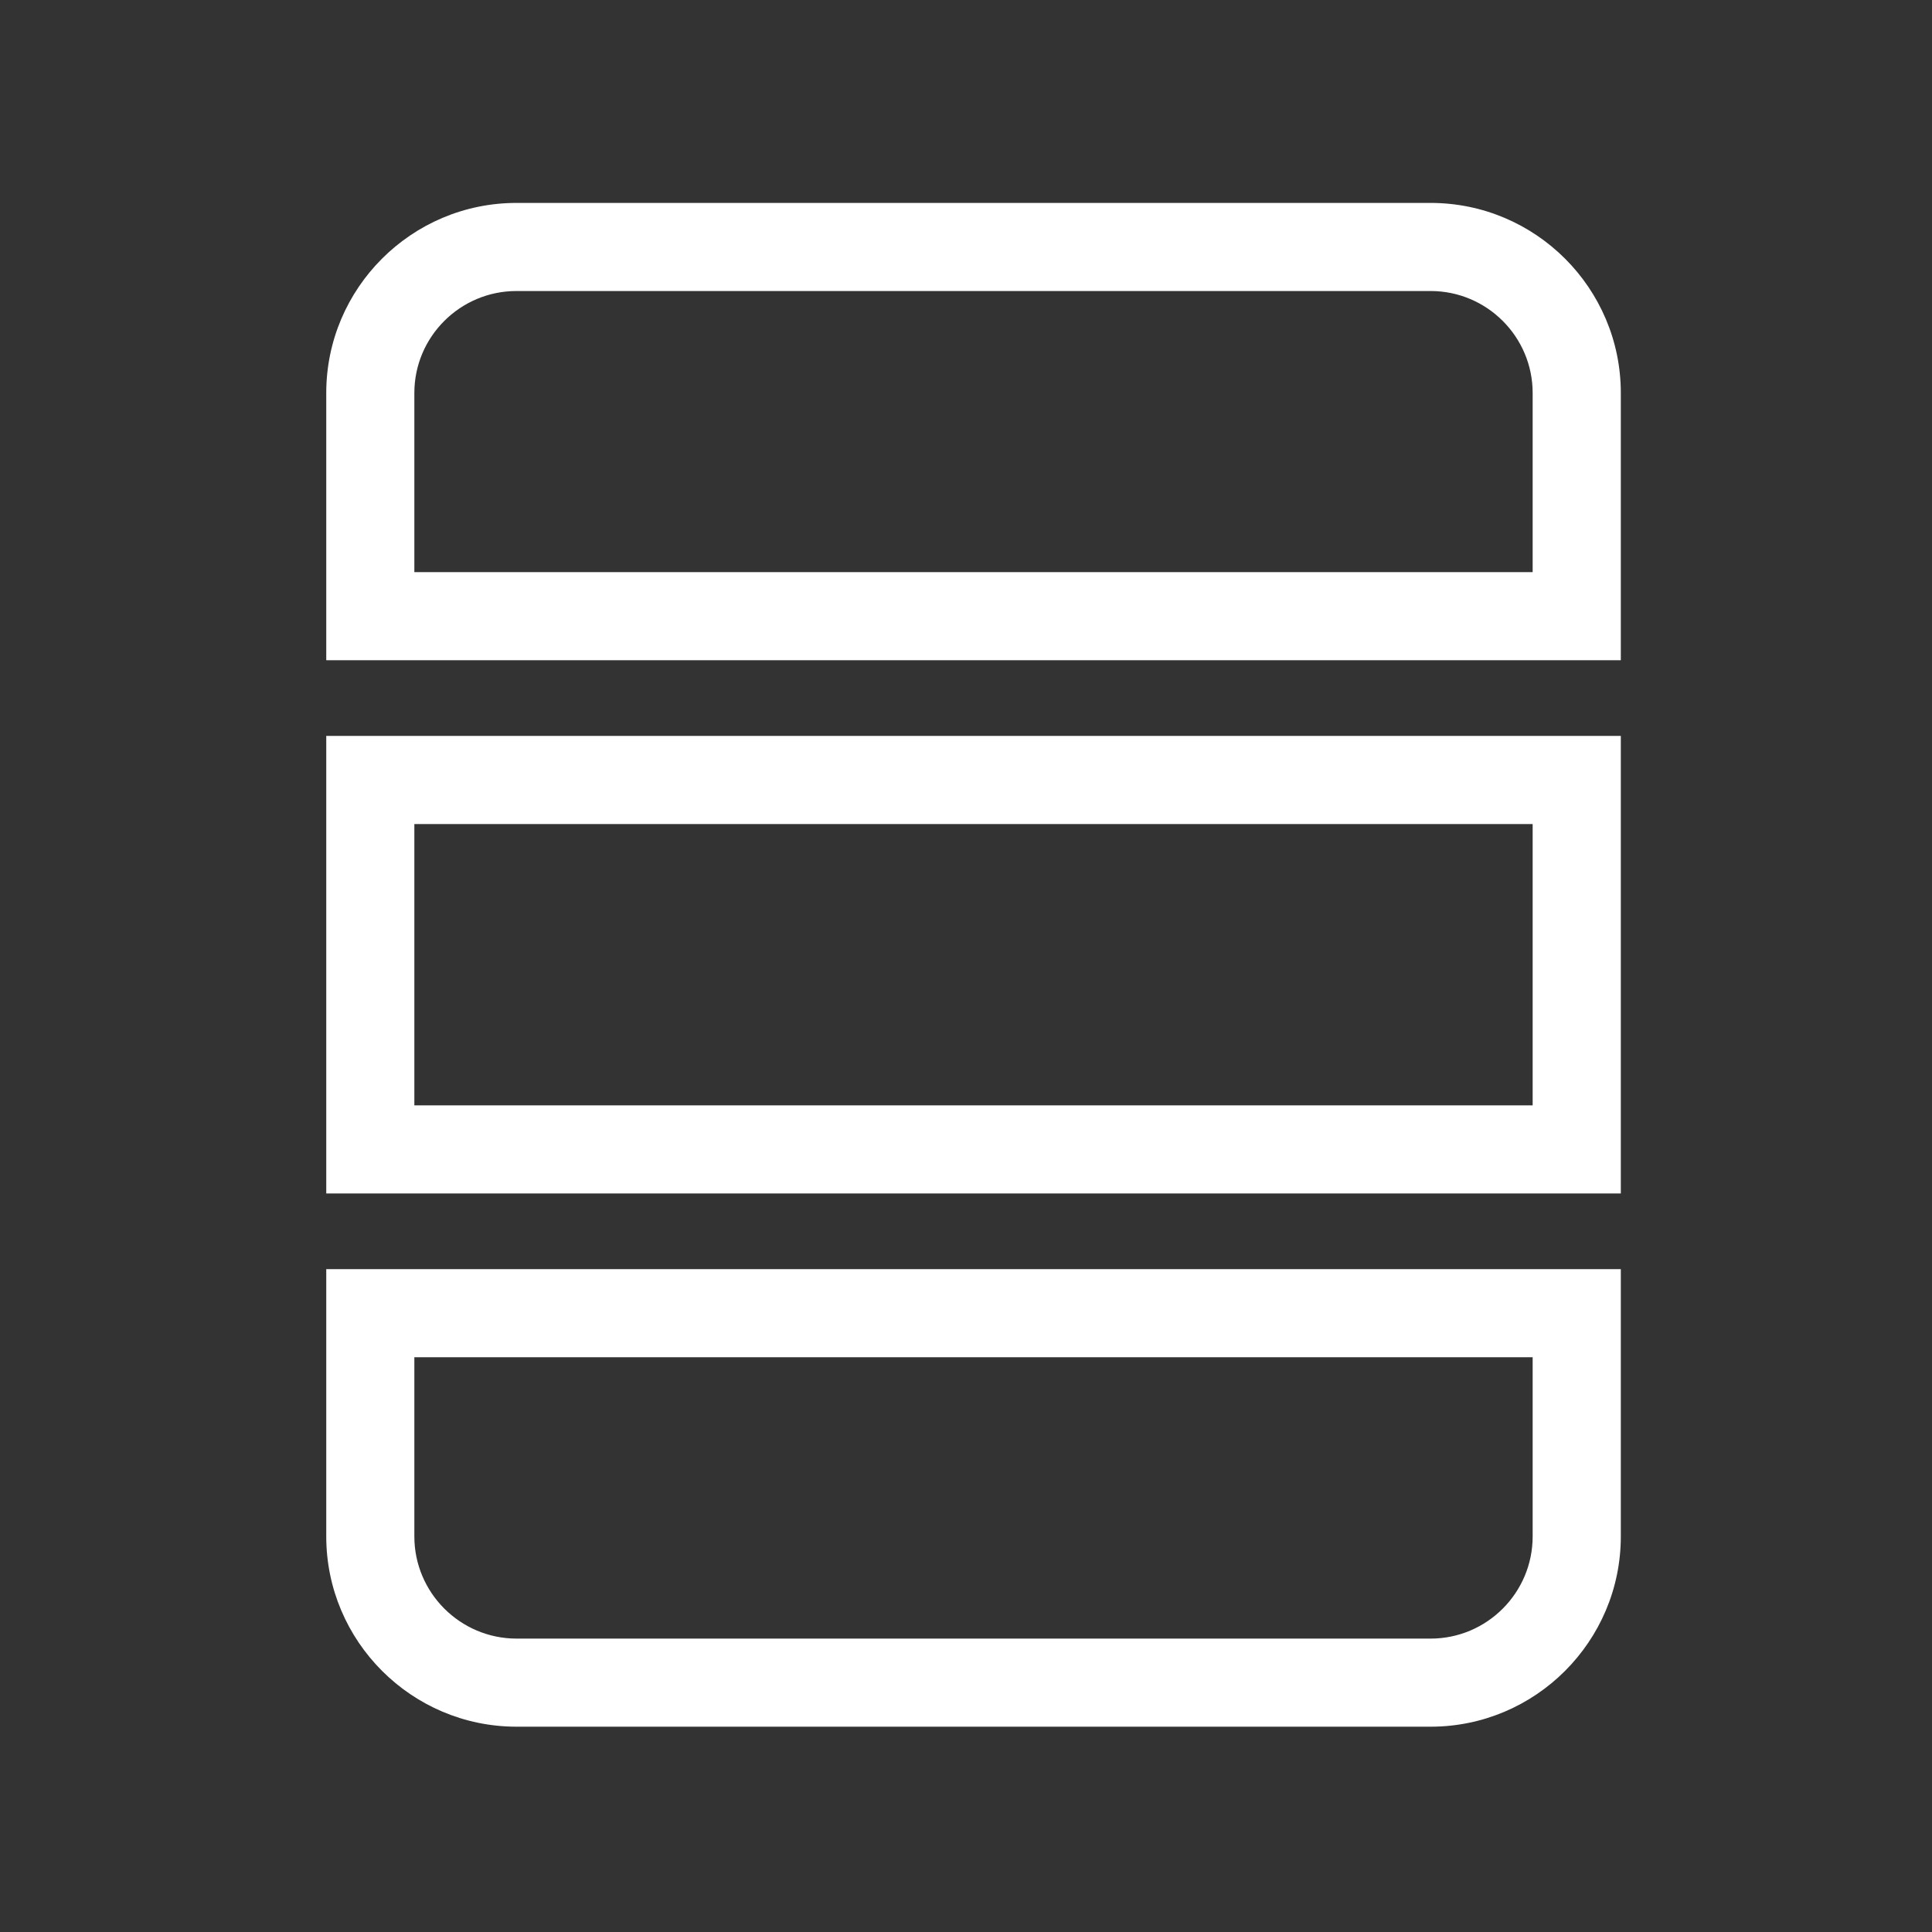 <?xml version="1.0" encoding="utf-8"?>
<!-- Generator: Adobe Illustrator 16.0.0, SVG Export Plug-In . SVG Version: 6.00 Build 0)  -->
<!DOCTYPE svg PUBLIC "-//W3C//DTD SVG 1.1//EN" "http://www.w3.org/Graphics/SVG/1.1/DTD/svg11.dtd">
<svg version="1.1" id="图层_1" xmlns="http://www.w3.org/2000/svg" xmlns:xlink="http://www.w3.org/1999/xlink" x="0px" y="0px"
	 width="30px" height="30px" viewBox="0 0 30 30" enable-background="new 0 0 30 30" xml:space="preserve">
<rect x="0" y="0" width="30" height="30" fill="#333333" stroke="none"/>
<g>
	<path fill="#FFFFFF" d="M25.168,18.532H5.066v-7.105h20.102V18.532z M6.434,17.164h17.365v-4.368H6.434V17.164z"/>
	<path fill="#FFFFFF" d="M22.215,26.812H8.021c-1.629,0-2.955-1.326-2.955-2.954v-4.151h20.102v4.151
		C25.168,25.486,23.843,26.812,22.215,26.812z M6.434,21.075v2.783c0,0.874,0.713,1.586,1.587,1.586h14.194
		c0.874,0,1.584-0.712,1.584-1.586v-2.783H6.434z"/>
	<path fill="#FFFFFF" d="M25.168,10.252H5.066v-4.15c0-1.627,1.325-2.951,2.953-2.951h14.196c1.628,0,2.953,1.324,2.953,2.951
		V10.252z M6.434,8.884h17.365V6.102c0-0.872-0.71-1.583-1.584-1.583H8.019c-0.873,0-1.585,0.71-1.585,1.583V8.884z"/>
</g>
</svg>
